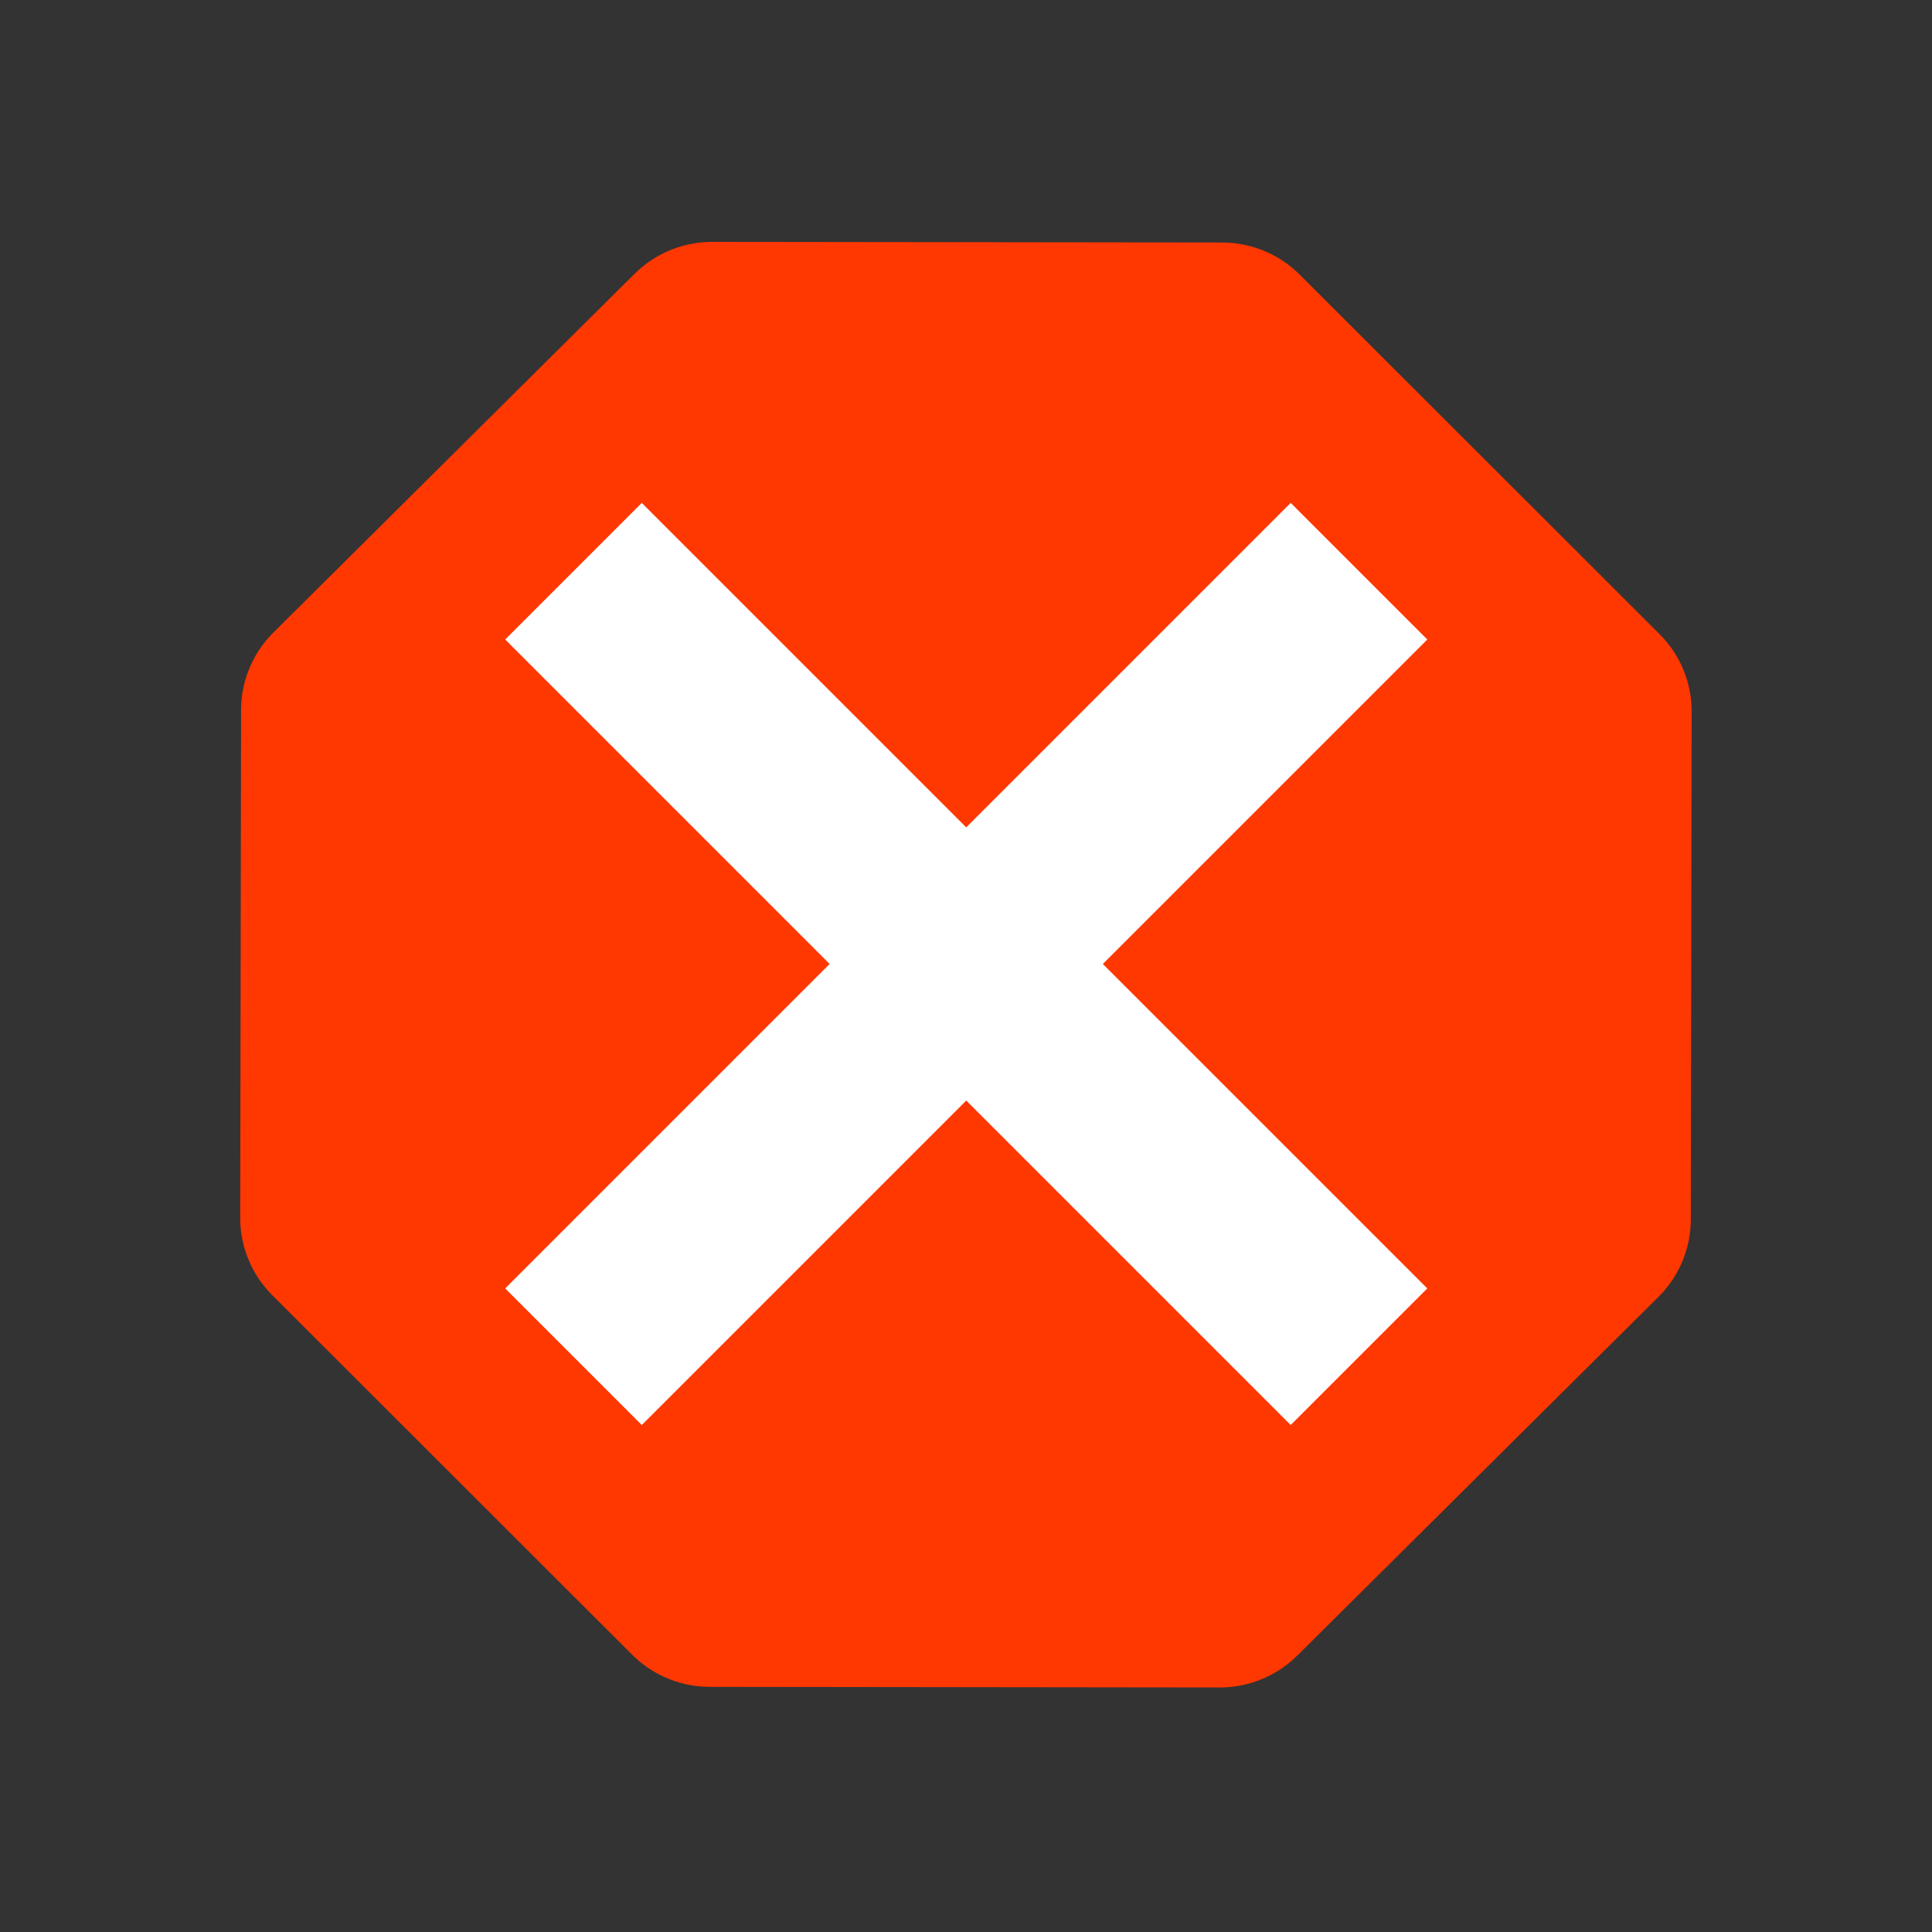 <?xml version="1.0" encoding="UTF-8" standalone="no"?>
<!-- Created with Inkscape (http://www.inkscape.org/) -->

<svg
   width="1000"
   height="1000"
   viewBox="0 0 264.583 264.583"
   version="1.1"
   id="svg5"
   sodipodi:docname="sign_stop.svg"
   inkscape:version="1.1.1 (3bf5ae0, 2021-09-20)"
   xmlns:inkscape="http://www.inkscape.org/namespaces/inkscape"
   xmlns:sodipodi="http://sodipodi.sourceforge.net/DTD/sodipodi-0.dtd"
   xmlns="http://www.w3.org/2000/svg"
   xmlns:svg="http://www.w3.org/2000/svg">
  <rect x="0" y="0" width="264.583" height="264.583" fill="#333333" stroke="none"/>
  <sodipodi:namedview
     id="namedview7"
     pagecolor="#ffffff"
     bordercolor="#666666"
     borderopacity="1.0"
     inkscape:pageshadow="2"
     inkscape:pageopacity="0.0"
     inkscape:pagecheckerboard="0"
     inkscape:document-units="mm"
     showgrid="false"
     width="100mm"
     units="px"
     inkscape:zoom="0.75187991"
     inkscape:cx="615.78983"
     inkscape:cy="494.09486"
     inkscape:window-width="1848"
     inkscape:window-height="1016"
     inkscape:window-x="72"
     inkscape:window-y="27"
     inkscape:window-maximized="1"
     inkscape:current-layer="layer1" />
  <defs
     id="defs2" />
  <g
     inkscape:label="Layer 1"
     inkscape:groupmode="layer"
     id="layer1">
    <path
       sodipodi:type="star"
       style="fill:#ff3700;fill-opacity:1;stroke:#ff3700;stroke-width:117.407;stroke-linejoin:round;stroke-miterlimit:4;stroke-dasharray:none;stroke-opacity:1"
       id="path14736"
       inkscape:flatsided="true"
       sodipodi:sides="8"
       sodipodi:cx="311.79782"
       sodipodi:cy="281.0162"
       sodipodi:r1="356.20401"
       sodipodi:r2="329.0896"
       sodipodi:arg1="-2.6179939"
       sodipodi:arg2="-2.2252948"
       inkscape:rounded="0"
       inkscape:randomized="0"
       d="M 3.316,102.914 219.605,-63.05 489.9,-27.466 655.864,188.824 620.28,459.118 403.99,625.083 133.696,589.498 -32.269,373.209 Z"
       transform="matrix(0.254,-0.033,0.033,0.253,43.813,71.302)"
       inkscape:transform-center-x="4.1573815e-06" />
    <path
       style="fill:none;stroke:#ffffff;stroke-width:26.458;stroke-linecap:butt;stroke-linejoin:miter;stroke-miterlimit:4;stroke-dasharray:none;stroke-opacity:1"
       d="M 78.536,78.224 186.112,185.8"
       id="path20789" />
    <path
       style="fill:none;stroke:#ffffff;stroke-width:26.458;stroke-linecap:butt;stroke-linejoin:miter;stroke-miterlimit:4;stroke-dasharray:none;stroke-opacity:1"
       d="M 186.112,78.224 78.536,185.8"
       id="path20789-3" />
  </g>
</svg>
